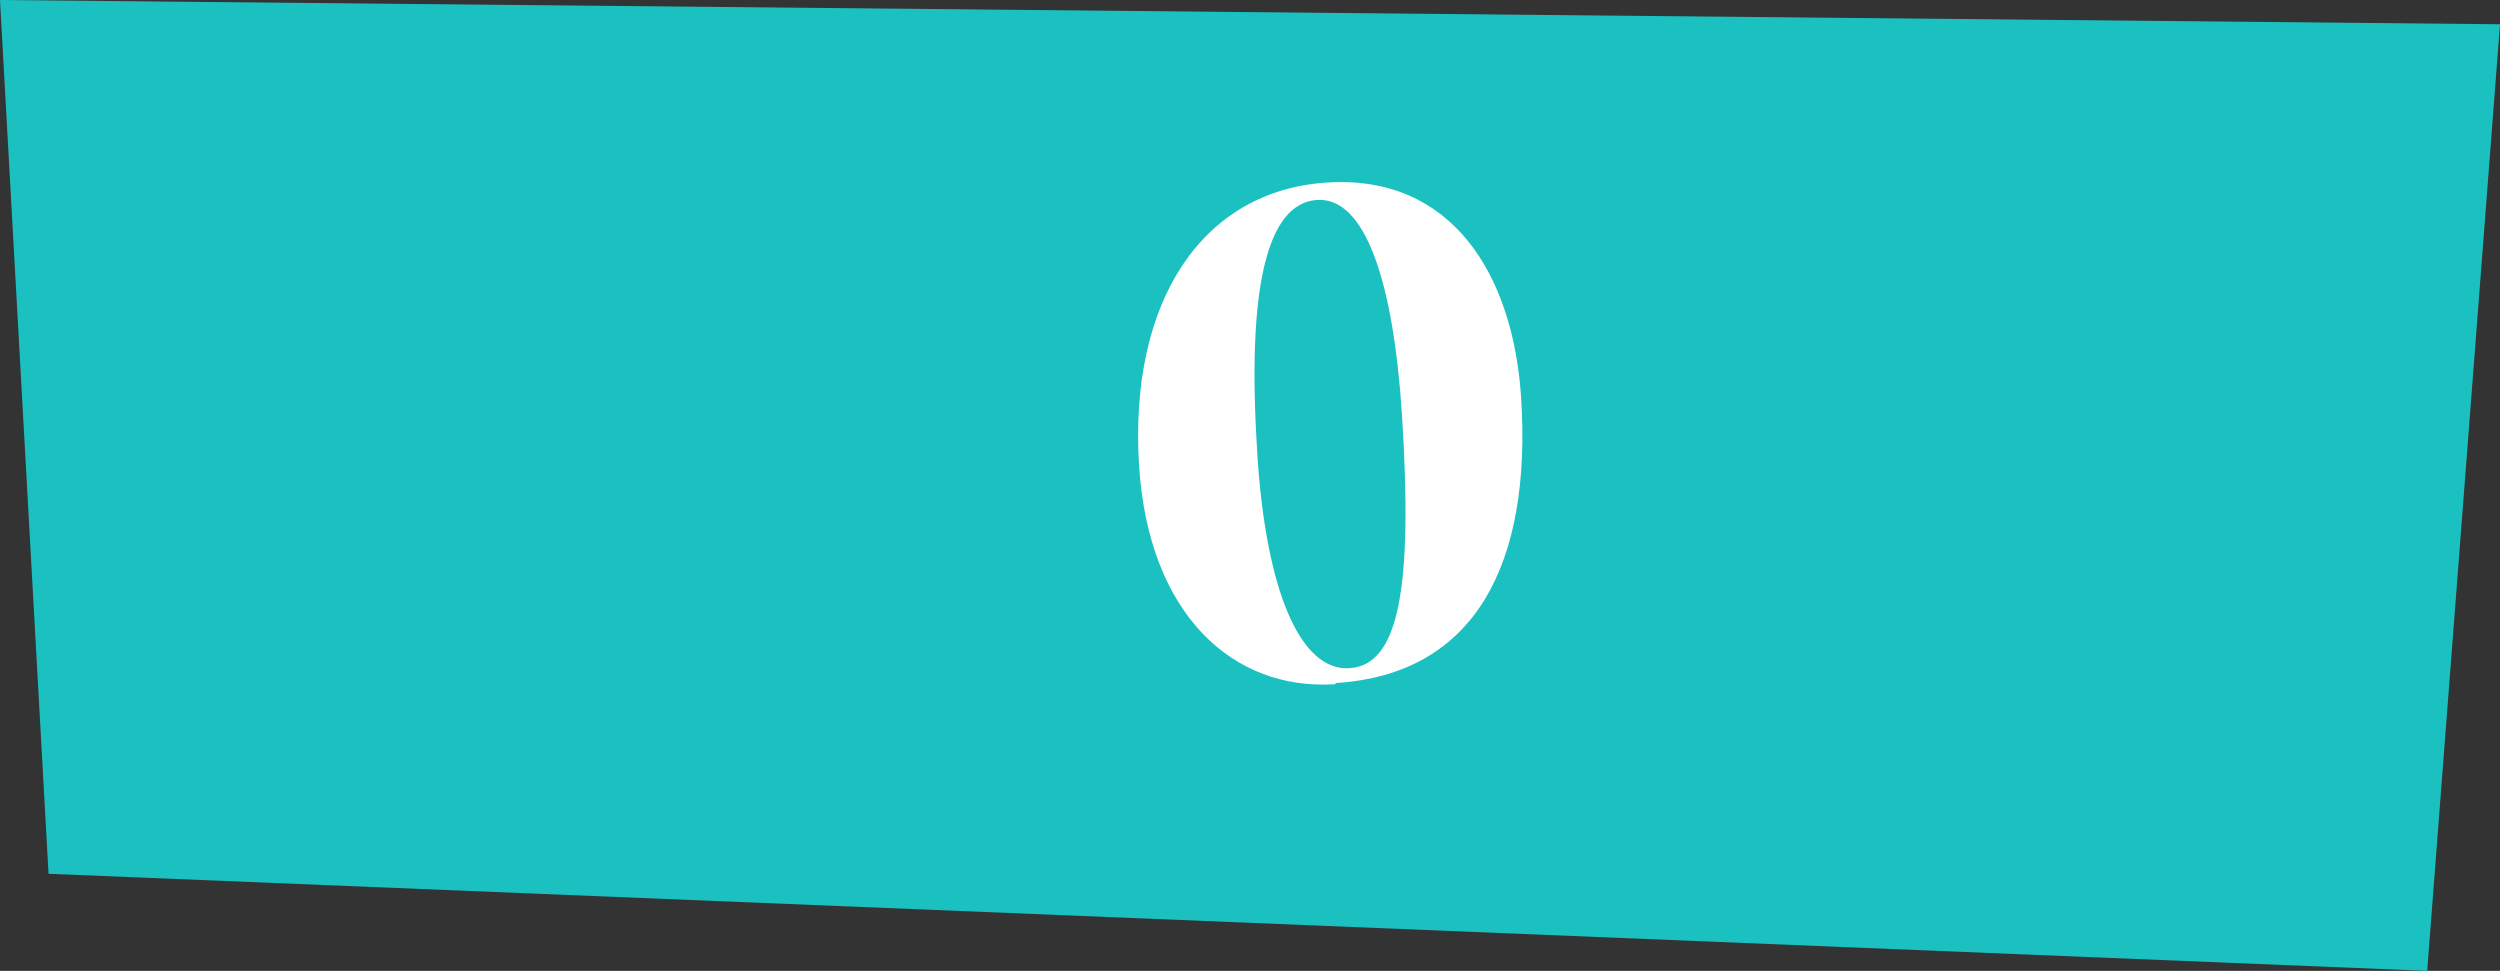 <svg xmlns="http://www.w3.org/2000/svg" viewBox="0 0 103 40"><rect x="0" y="0" width="103" height="40" fill="#333333" stroke="none"/><defs><style>.cls-1{fill:#1bc1c1;}.cls-2{fill:#fff;}</style></defs><title>btn-0-dwn</title><g id="Layer_2" data-name="Layer 2"><g id="btn_text"><polygon class="cls-1" points="0 0 2 36 100 40 103 1 0 0"/><path class="cls-2" d="M55,29.06c-4.21.27-7.68-2.88-8.07-9-.43-6.79,2.61-11.34,7.74-11.67s7.67,3.77,8,8.86c.44,6.85-1.89,11.4-7.63,11.76ZM51.8,19.58c.36,5.63,1.77,8.95,3.8,8.82s2.62-3.27,2.16-10.46c-.35-5.39-1.49-9-3.53-8.83s-2.87,3.66-2.43,10.41Z" transform="translate(0 -0.87)"/></g></g></svg>